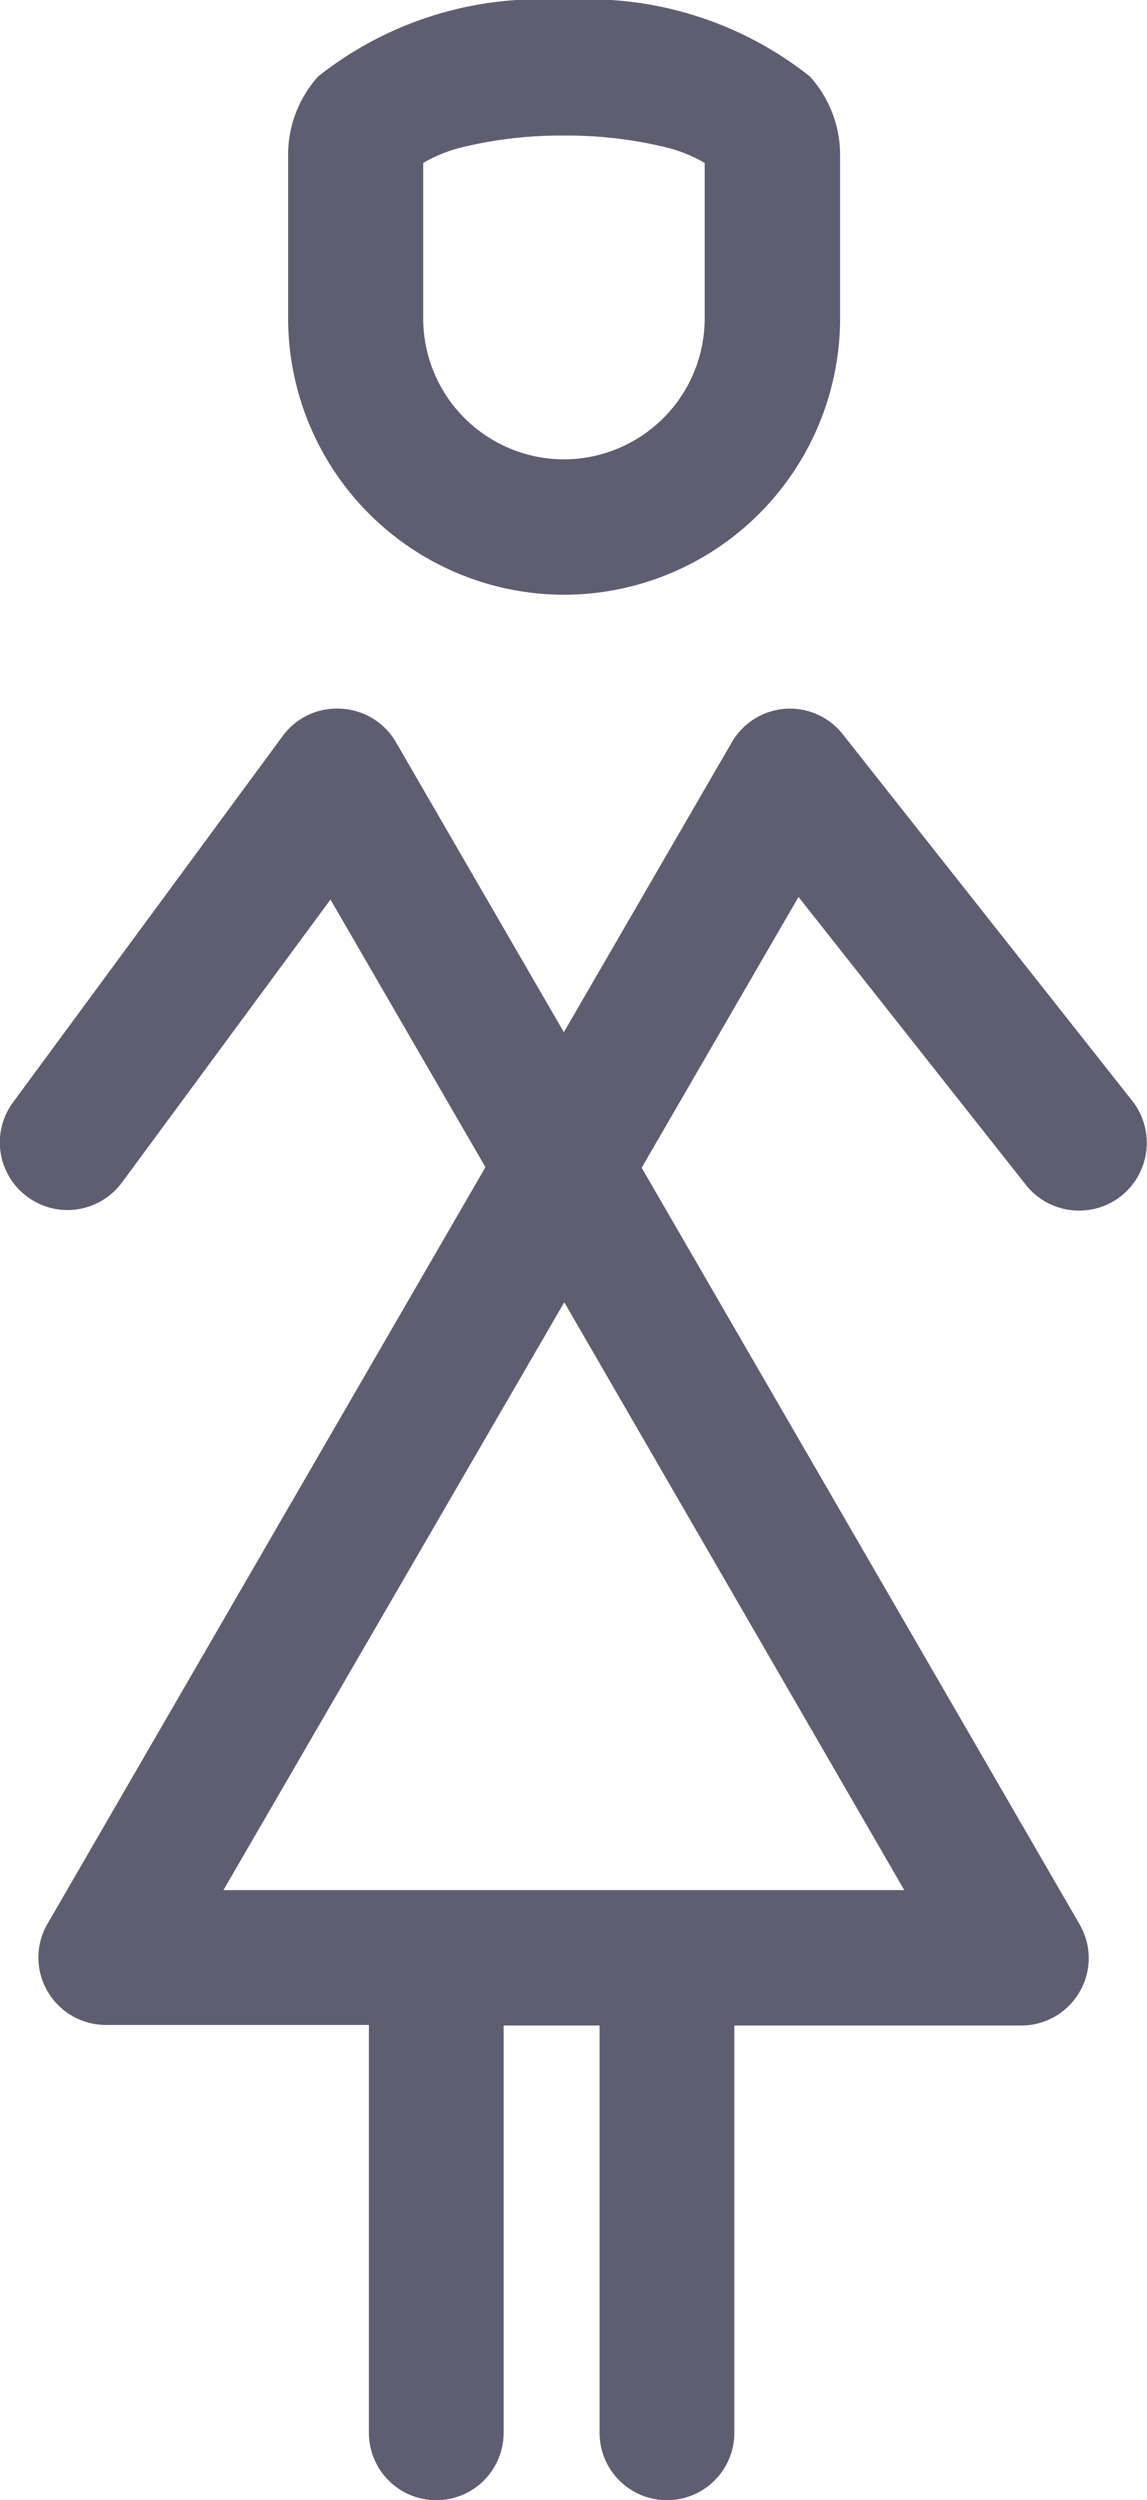<svg xmlns="http://www.w3.org/2000/svg" width="13.619" height="29.669" viewBox="0 0 13.619 29.669">
  <g id="female" transform="translate(-0.047 -0.063)">
    <g id="Group" transform="translate(0 30)">
      <g id="Group-2" data-name="Group">
        <g id="Group-3" data-name="Group">
          <path id="Shape" d="M-6.7,29.669a4.239,4.239,0,0,0,2.921-.905,1.387,1.387,0,0,0,.358-.922V25.89A3.282,3.282,0,0,0-6.7,22.612,3.282,3.282,0,0,0-9.975,25.89v1.951a1.388,1.388,0,0,0,.359.922A4.237,4.237,0,0,0-6.7,29.669Zm0-5.45A1.673,1.673,0,0,1-5.025,25.89v1.845l-.039.024a1.759,1.759,0,0,1-.448.169,4.94,4.94,0,0,1-1.184.133,4.94,4.94,0,0,1-1.184-.133,1.741,1.741,0,0,1-.448-.169l-.039-.024V25.89A1.673,1.673,0,0,1-6.7,24.219Zm-2.689-2.958a.8.8,0,0,0,.7-.4l1.994-3.44,1.993,3.44a.8.8,0,0,0,.7.4.794.794,0,0,0,.646-.326l3.2-4.345a.8.8,0,0,0-.17-1.123A.8.8,0,0,0-.8,15.31a.808.808,0,0,0-.648.327l-2.476,3.358-1.84-3.176,5.2-8.979a.794.794,0,0,0,0-.8.8.8,0,0,0-.7-.4H-4.38V.8a.8.8,0,0,0-.8-.8.8.8,0,0,0-.8.8V5.633H-7.119V.8a.8.8,0,0,0-.8-.8.8.8,0,0,0-.8.8V5.633h-3.4a.8.8,0,0,0-.7.4.794.794,0,0,0,0,.8l5.2,8.979-1.862,3.214-2.7-3.417a.8.8,0,0,0-.631-.305.8.8,0,0,0-.5.173.806.806,0,0,0-.132,1.129l3.433,4.345A.8.8,0,0,0-9.385,21.261ZM-2.653,7.24-6.7,14.216-10.737,7.24h8.084Z" transform="translate(0.047 -0.267) rotate(180)" fill="#5f5d70"/>
        </g>
      </g>
    </g>
  </g>
</svg>
